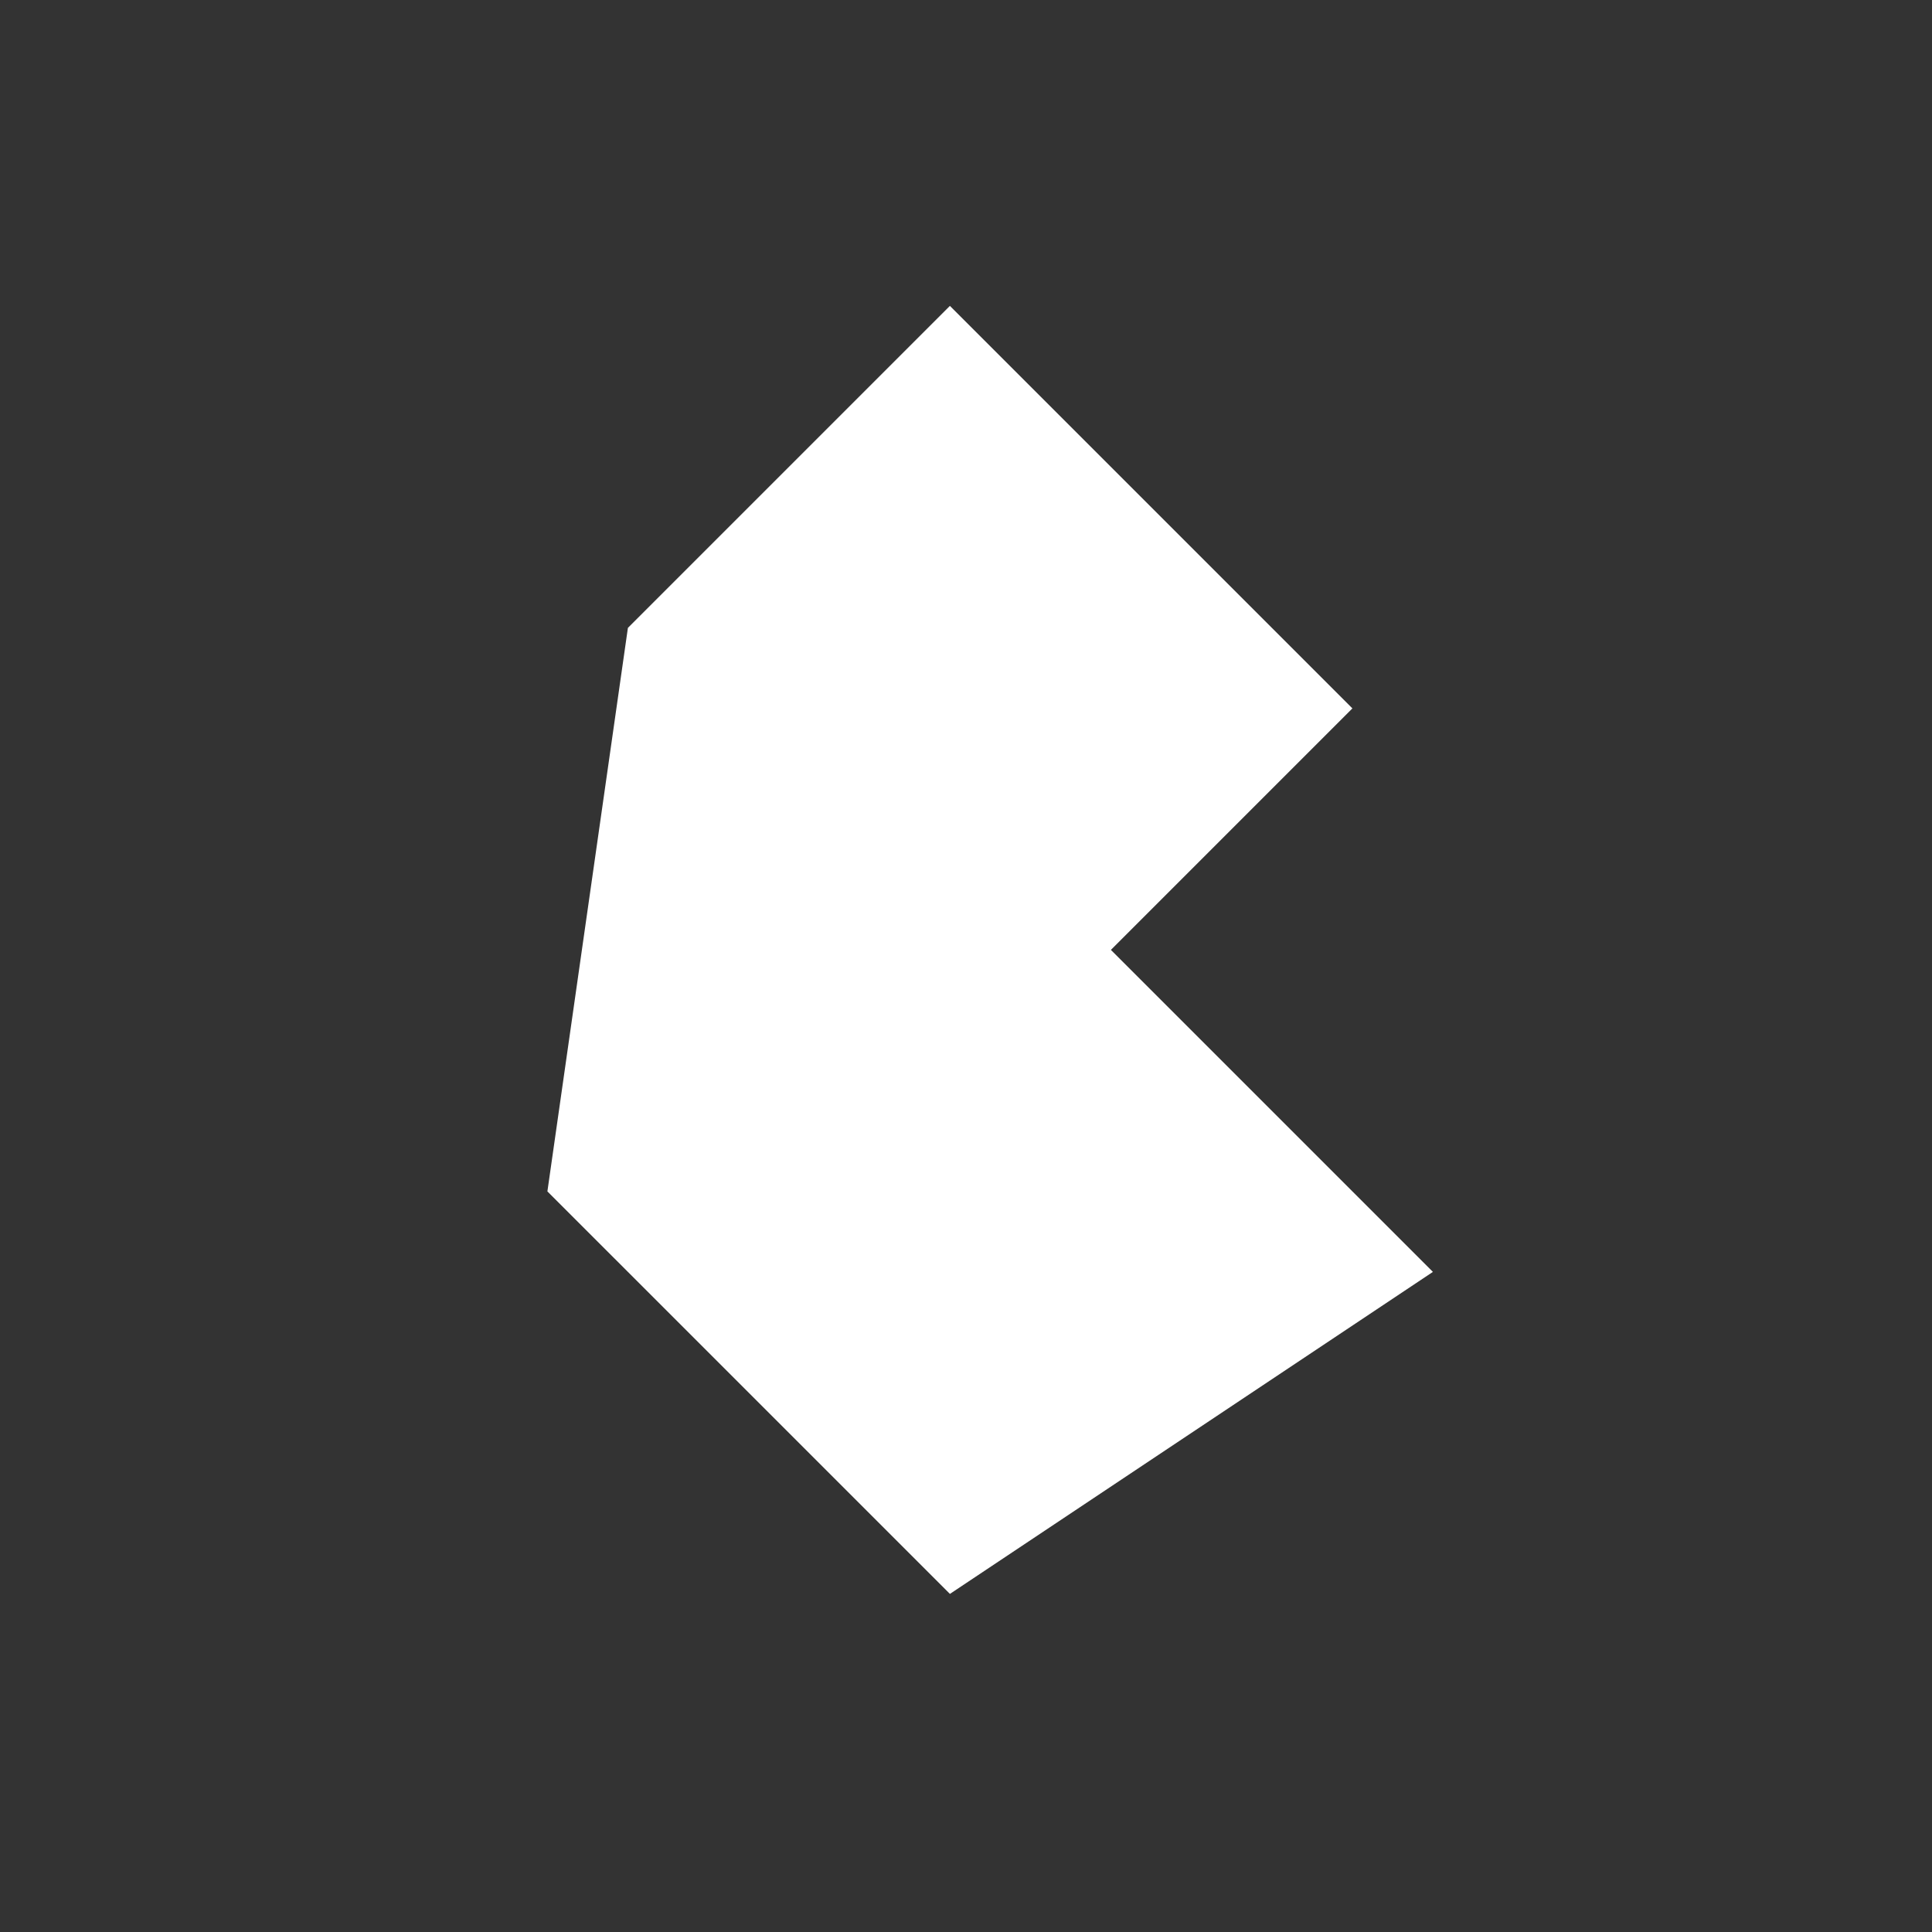 <?xml version="1.0" encoding="UTF-8"?>
<svg width="480px" height="480px" viewBox="0 0 480 480" xmlns="http://www.w3.org/2000/svg" xmlns:xlink="http://www.w3.org/1999/xlink" version="1.1">
 <rect x="0" y="0" width="480" height="480" fill="#333333" stroke="none"/>
 <!-- Generated by Pixelmator Pro 1.2.4 -->
 <path id="path" d="M136 296 L156 156 236 76 336 176 276 236 356 316 236 396 Z" fill="#ffffff" fill-opacity="1" stroke="none"/>
</svg>
